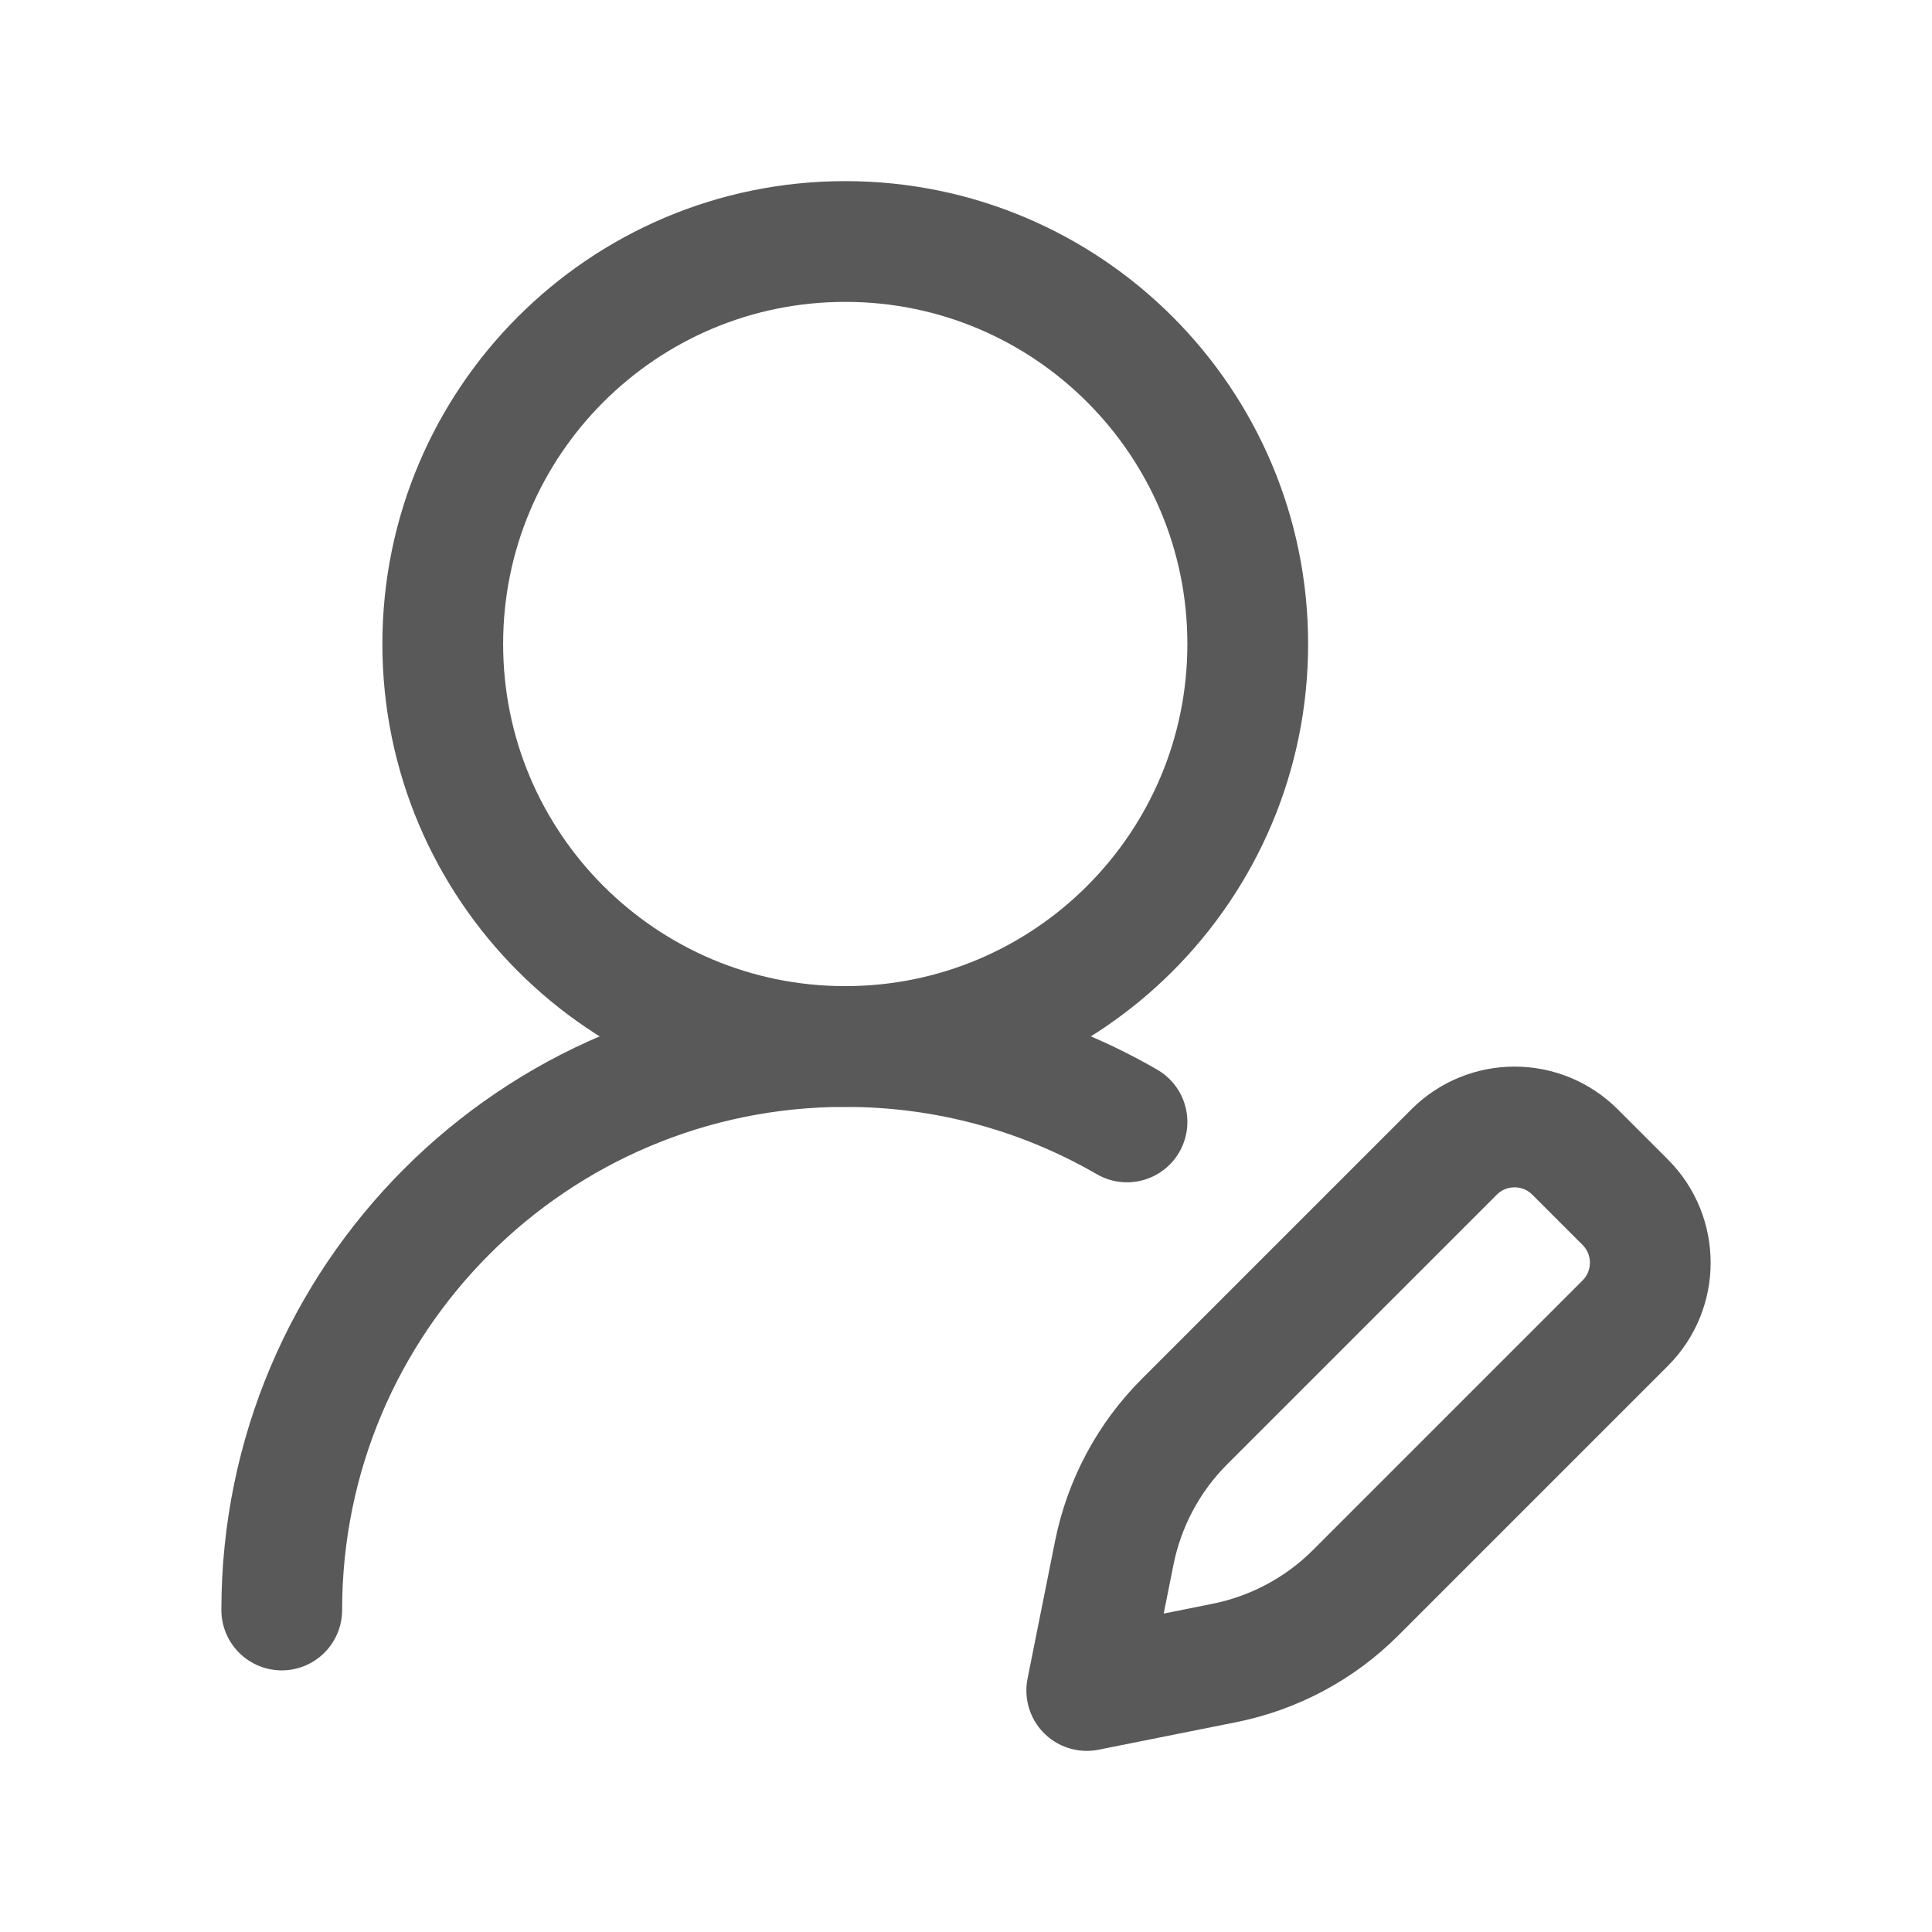 <svg width="24" height="24" viewBox="0 0 24 24" fill="none" xmlns="http://www.w3.org/2000/svg">
<path d="M15.5 8C15.5 5.239 13.261 3 10.5 3C7.739 3 5.5 5.239 5.5 8C5.5 10.761 7.739 13 10.5 13C13.261 13 15.5 10.761 15.5 8Z" stroke="#595959" stroke-width="1.5" stroke-linecap="round" stroke-linejoin="round"/>
<path d="M3.5 20C3.5 16.134 6.634 13 10.5 13C11.775 13 12.97 13.341 14 13.937" stroke="#595959" stroke-width="1.5" stroke-linecap="round" stroke-linejoin="round"/>
<path d="M20.189 14.934L19.566 14.311C19.151 13.896 18.478 13.896 18.063 14.311L14.714 17.66C14.269 18.105 13.966 18.672 13.842 19.29L13.5 21L15.21 20.658C15.828 20.534 16.395 20.231 16.84 19.786L20.189 16.437C20.604 16.022 20.604 15.349 20.189 14.934Z" stroke="#595959" stroke-width="1.5" stroke-linecap="round" stroke-linejoin="round"/>
</svg>

